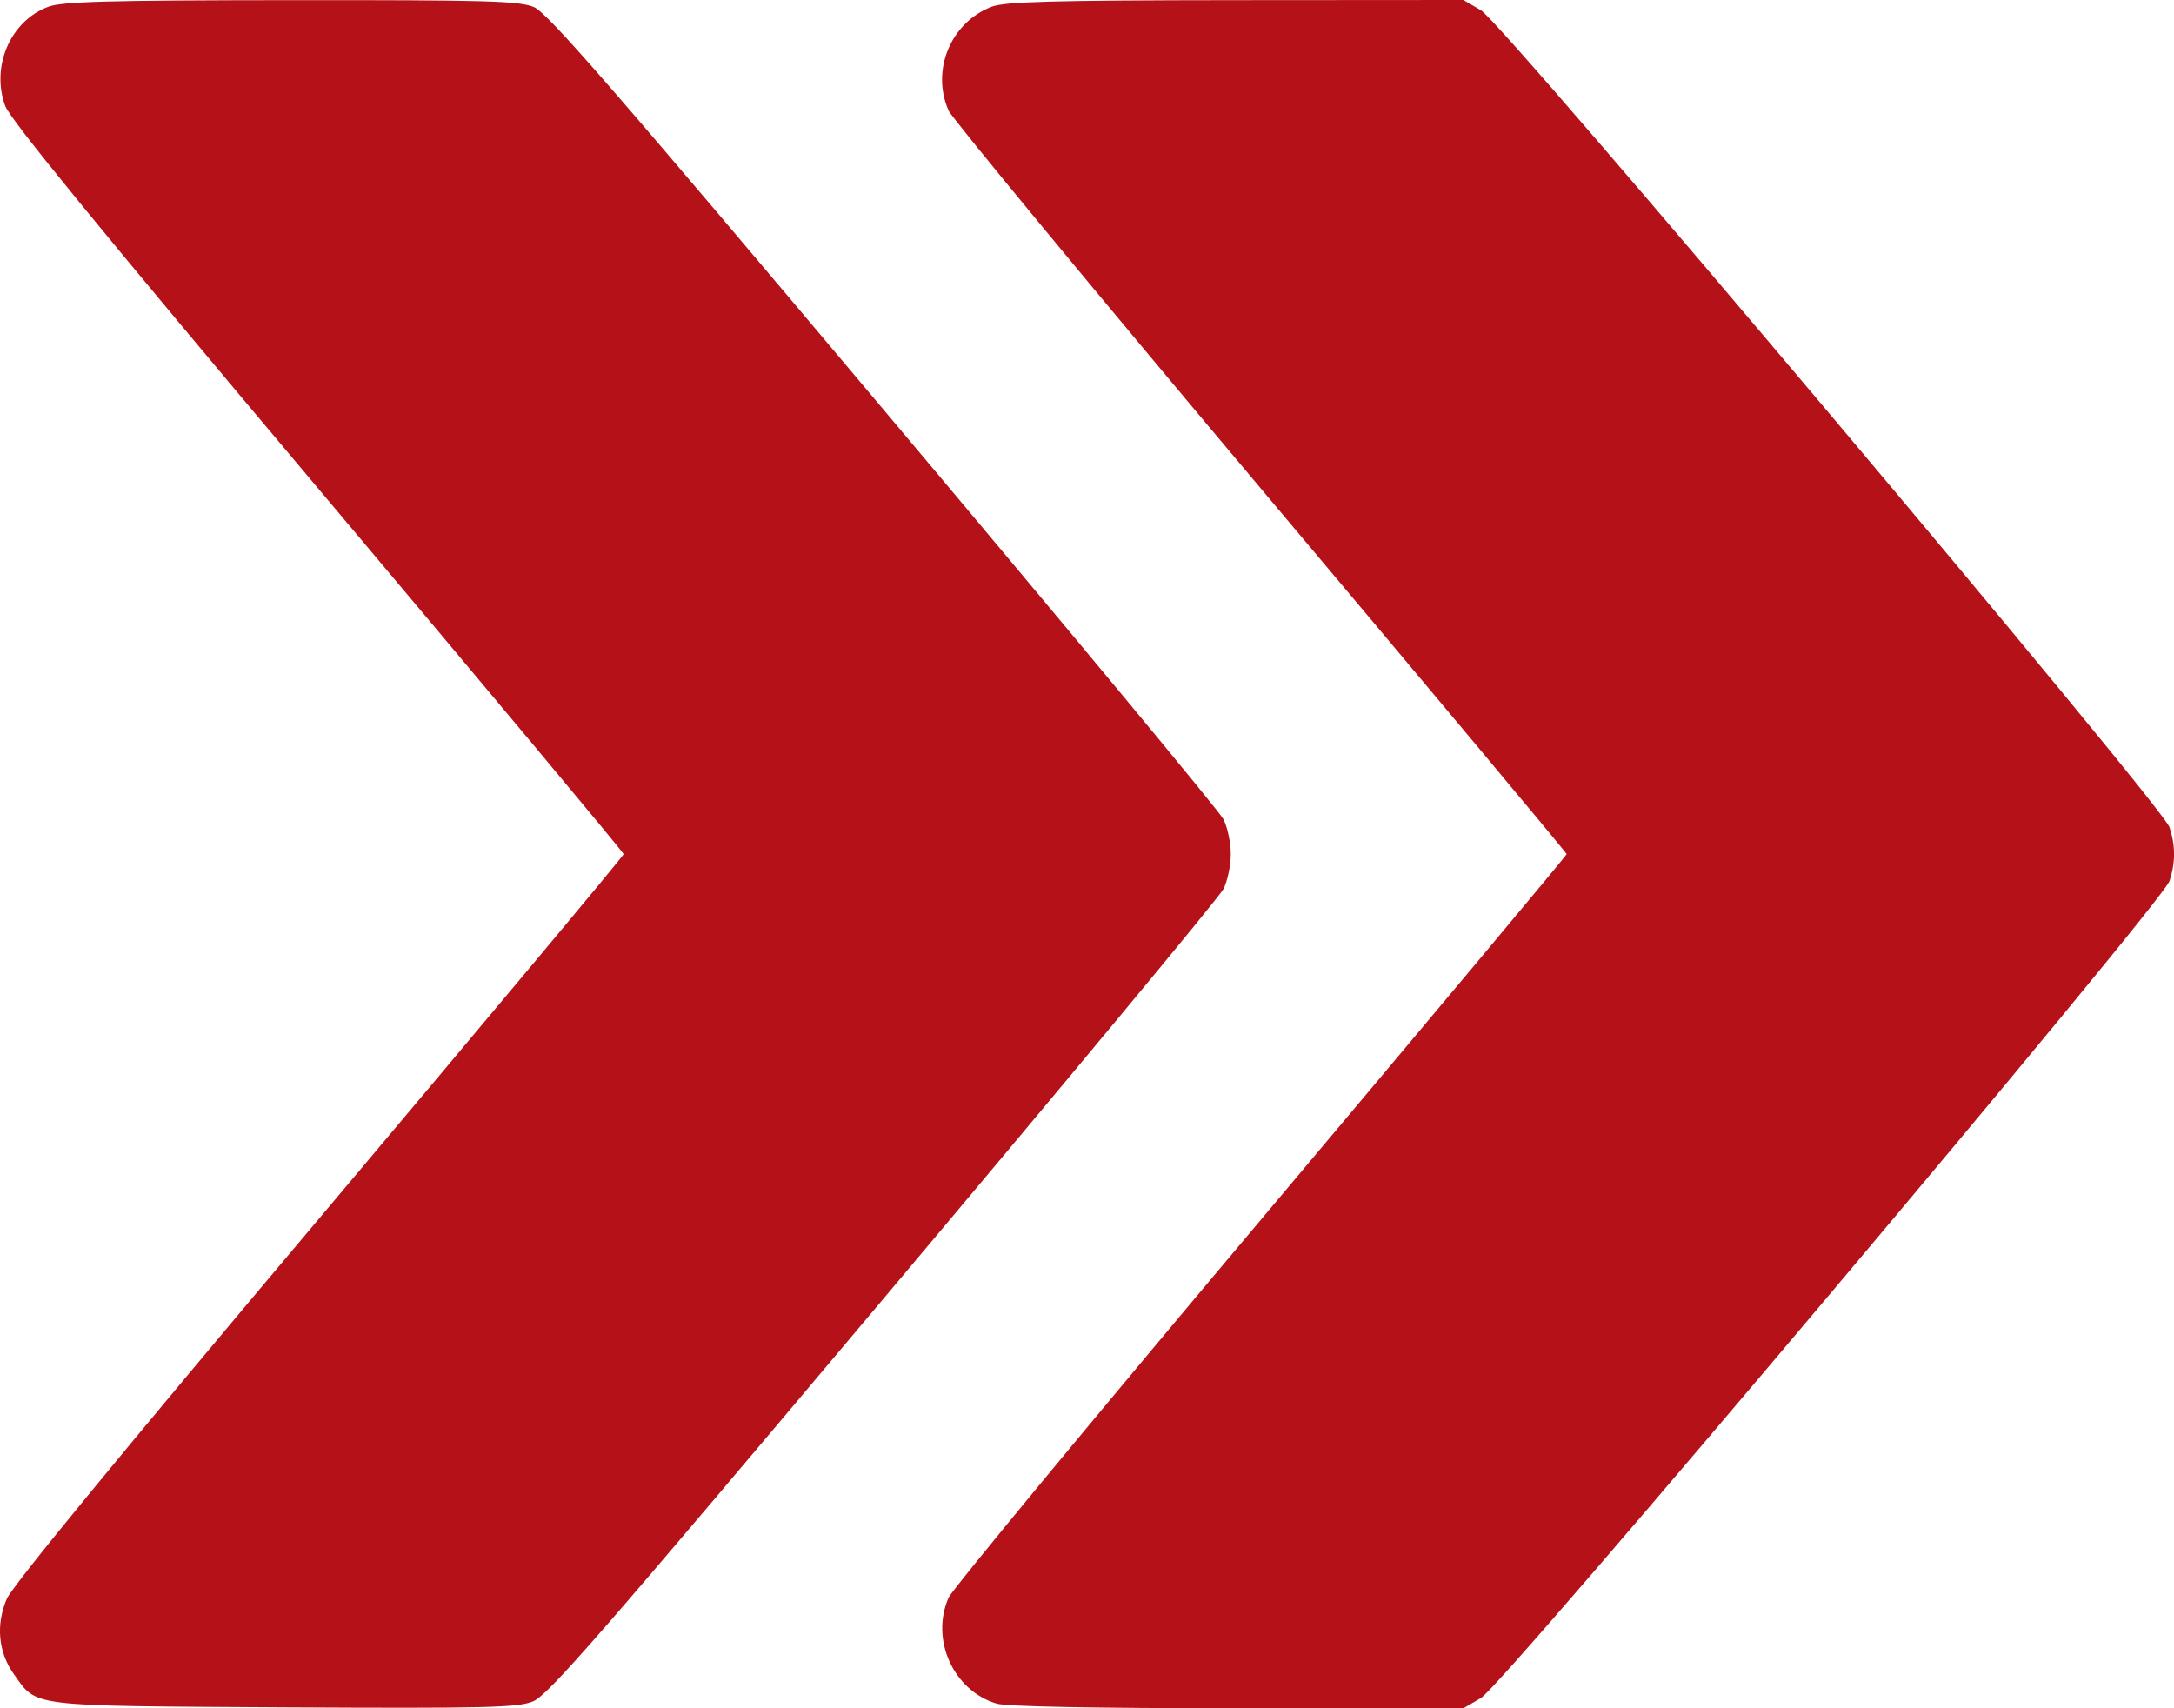 <svg width="14" height="11" viewBox="0 0 14 11" fill="none" xmlns="http://www.w3.org/2000/svg">
<path fill-rule="evenodd" clip-rule="evenodd" d="M0.31 0.044C0.067 0.135 -0.059 0.427 0.033 0.681C0.066 0.77 0.628 1.458 2.047 3.143C3.13 4.429 4.016 5.489 4.016 5.5C4.016 5.511 3.135 6.565 2.058 7.843C0.776 9.364 0.08 10.211 0.044 10.295C-0.028 10.462 -0.011 10.64 0.089 10.78C0.241 10.993 0.167 10.984 1.828 10.994C3.133 11.001 3.333 10.996 3.432 10.956C3.529 10.917 3.863 10.533 5.689 8.363C6.868 6.962 7.854 5.775 7.879 5.724C7.905 5.673 7.926 5.572 7.926 5.5C7.926 5.428 7.905 5.327 7.879 5.276C7.854 5.225 6.868 4.038 5.69 2.638C3.944 0.563 3.527 0.084 3.439 0.046C3.345 0.006 3.14 0 1.875 0.001C0.697 0.002 0.398 0.01 0.31 0.044ZM6.387 0.043C6.122 0.144 5.994 0.453 6.109 0.713C6.132 0.763 7.036 1.858 8.119 3.145C9.203 4.432 10.089 5.492 10.089 5.5C10.089 5.508 9.203 6.567 8.12 7.854C7.037 9.141 6.132 10.235 6.109 10.287C5.99 10.556 6.139 10.887 6.418 10.97C6.482 10.989 7.057 11 7.972 11L9.424 11L9.537 10.934C9.682 10.85 13.924 5.815 13.971 5.673C14.01 5.554 14.01 5.446 13.971 5.327C13.924 5.185 9.682 0.15 9.537 0.066L9.424 0L7.958 0.001C6.788 0.002 6.471 0.011 6.387 0.043Z" fill="#B51118"/>
</svg>
